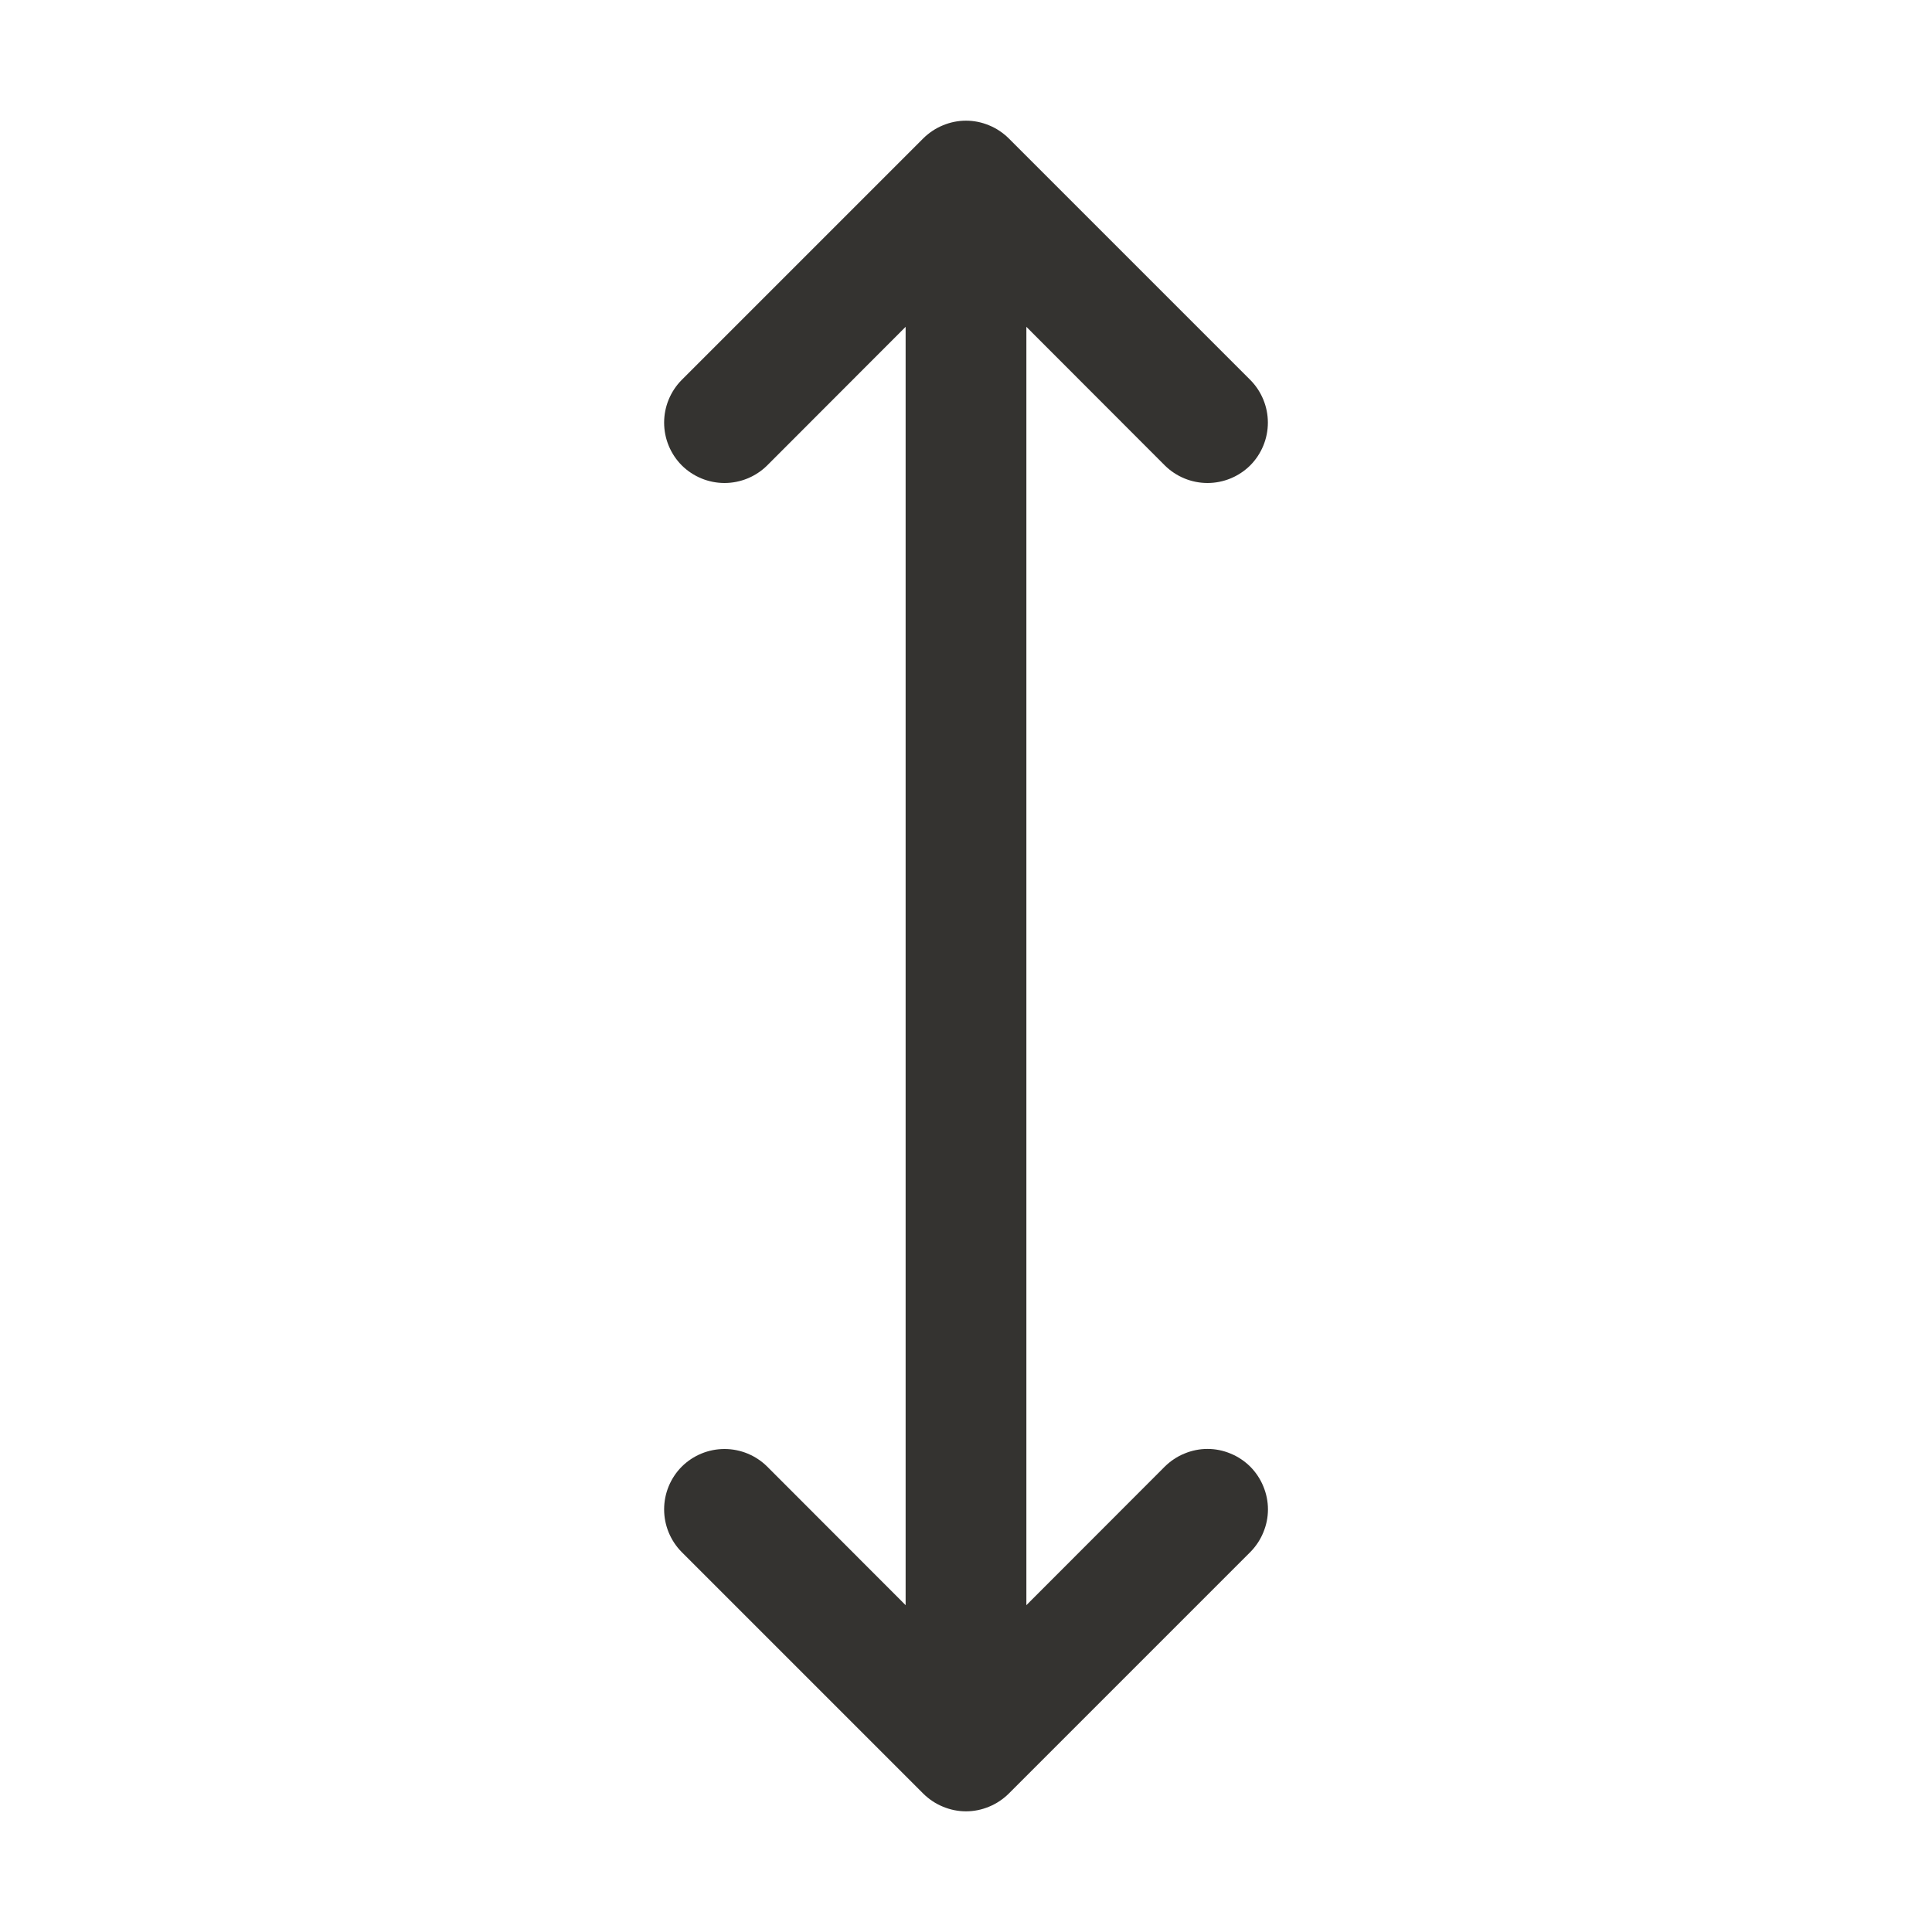 <svg width="24" height="24" viewBox="0 0 24 24" fill="none" xmlns="http://www.w3.org/2000/svg">
<path d="M15.531 18.219C15.6 18.289 15.656 18.372 15.693 18.463C15.731 18.554 15.751 18.651 15.751 18.75C15.751 18.849 15.731 18.946 15.693 19.037C15.656 19.128 15.6 19.211 15.531 19.281L12.531 22.281C12.461 22.35 12.378 22.406 12.287 22.443C12.196 22.481 12.099 22.501 12 22.501C11.901 22.501 11.804 22.481 11.713 22.443C11.622 22.406 11.539 22.35 11.469 22.281L8.469 19.281C8.329 19.14 8.25 18.949 8.25 18.75C8.25 18.551 8.329 18.36 8.469 18.219C8.61 18.079 8.801 18 9 18C9.199 18 9.39 18.079 9.531 18.219L11.25 19.94V4.06L9.531 5.781C9.39 5.921 9.199 6 9 6C8.801 6 8.61 5.921 8.469 5.781C8.329 5.64 8.25 5.449 8.25 5.25C8.25 5.051 8.329 4.86 8.469 4.719L11.469 1.719C11.539 1.65 11.622 1.594 11.713 1.557C11.804 1.519 11.901 1.499 12 1.499C12.099 1.499 12.196 1.519 12.287 1.557C12.378 1.594 12.461 1.65 12.531 1.719L15.531 4.719C15.671 4.86 15.75 5.051 15.75 5.25C15.75 5.449 15.671 5.64 15.531 5.781C15.39 5.921 15.199 6 15 6C14.801 6 14.61 5.921 14.469 5.781L12.75 4.06V19.94L14.469 18.219C14.539 18.15 14.622 18.094 14.713 18.057C14.804 18.019 14.901 17.999 15 17.999C15.099 17.999 15.196 18.019 15.287 18.057C15.378 18.094 15.461 18.15 15.531 18.219Z" fill="#343330"/>
</svg>
